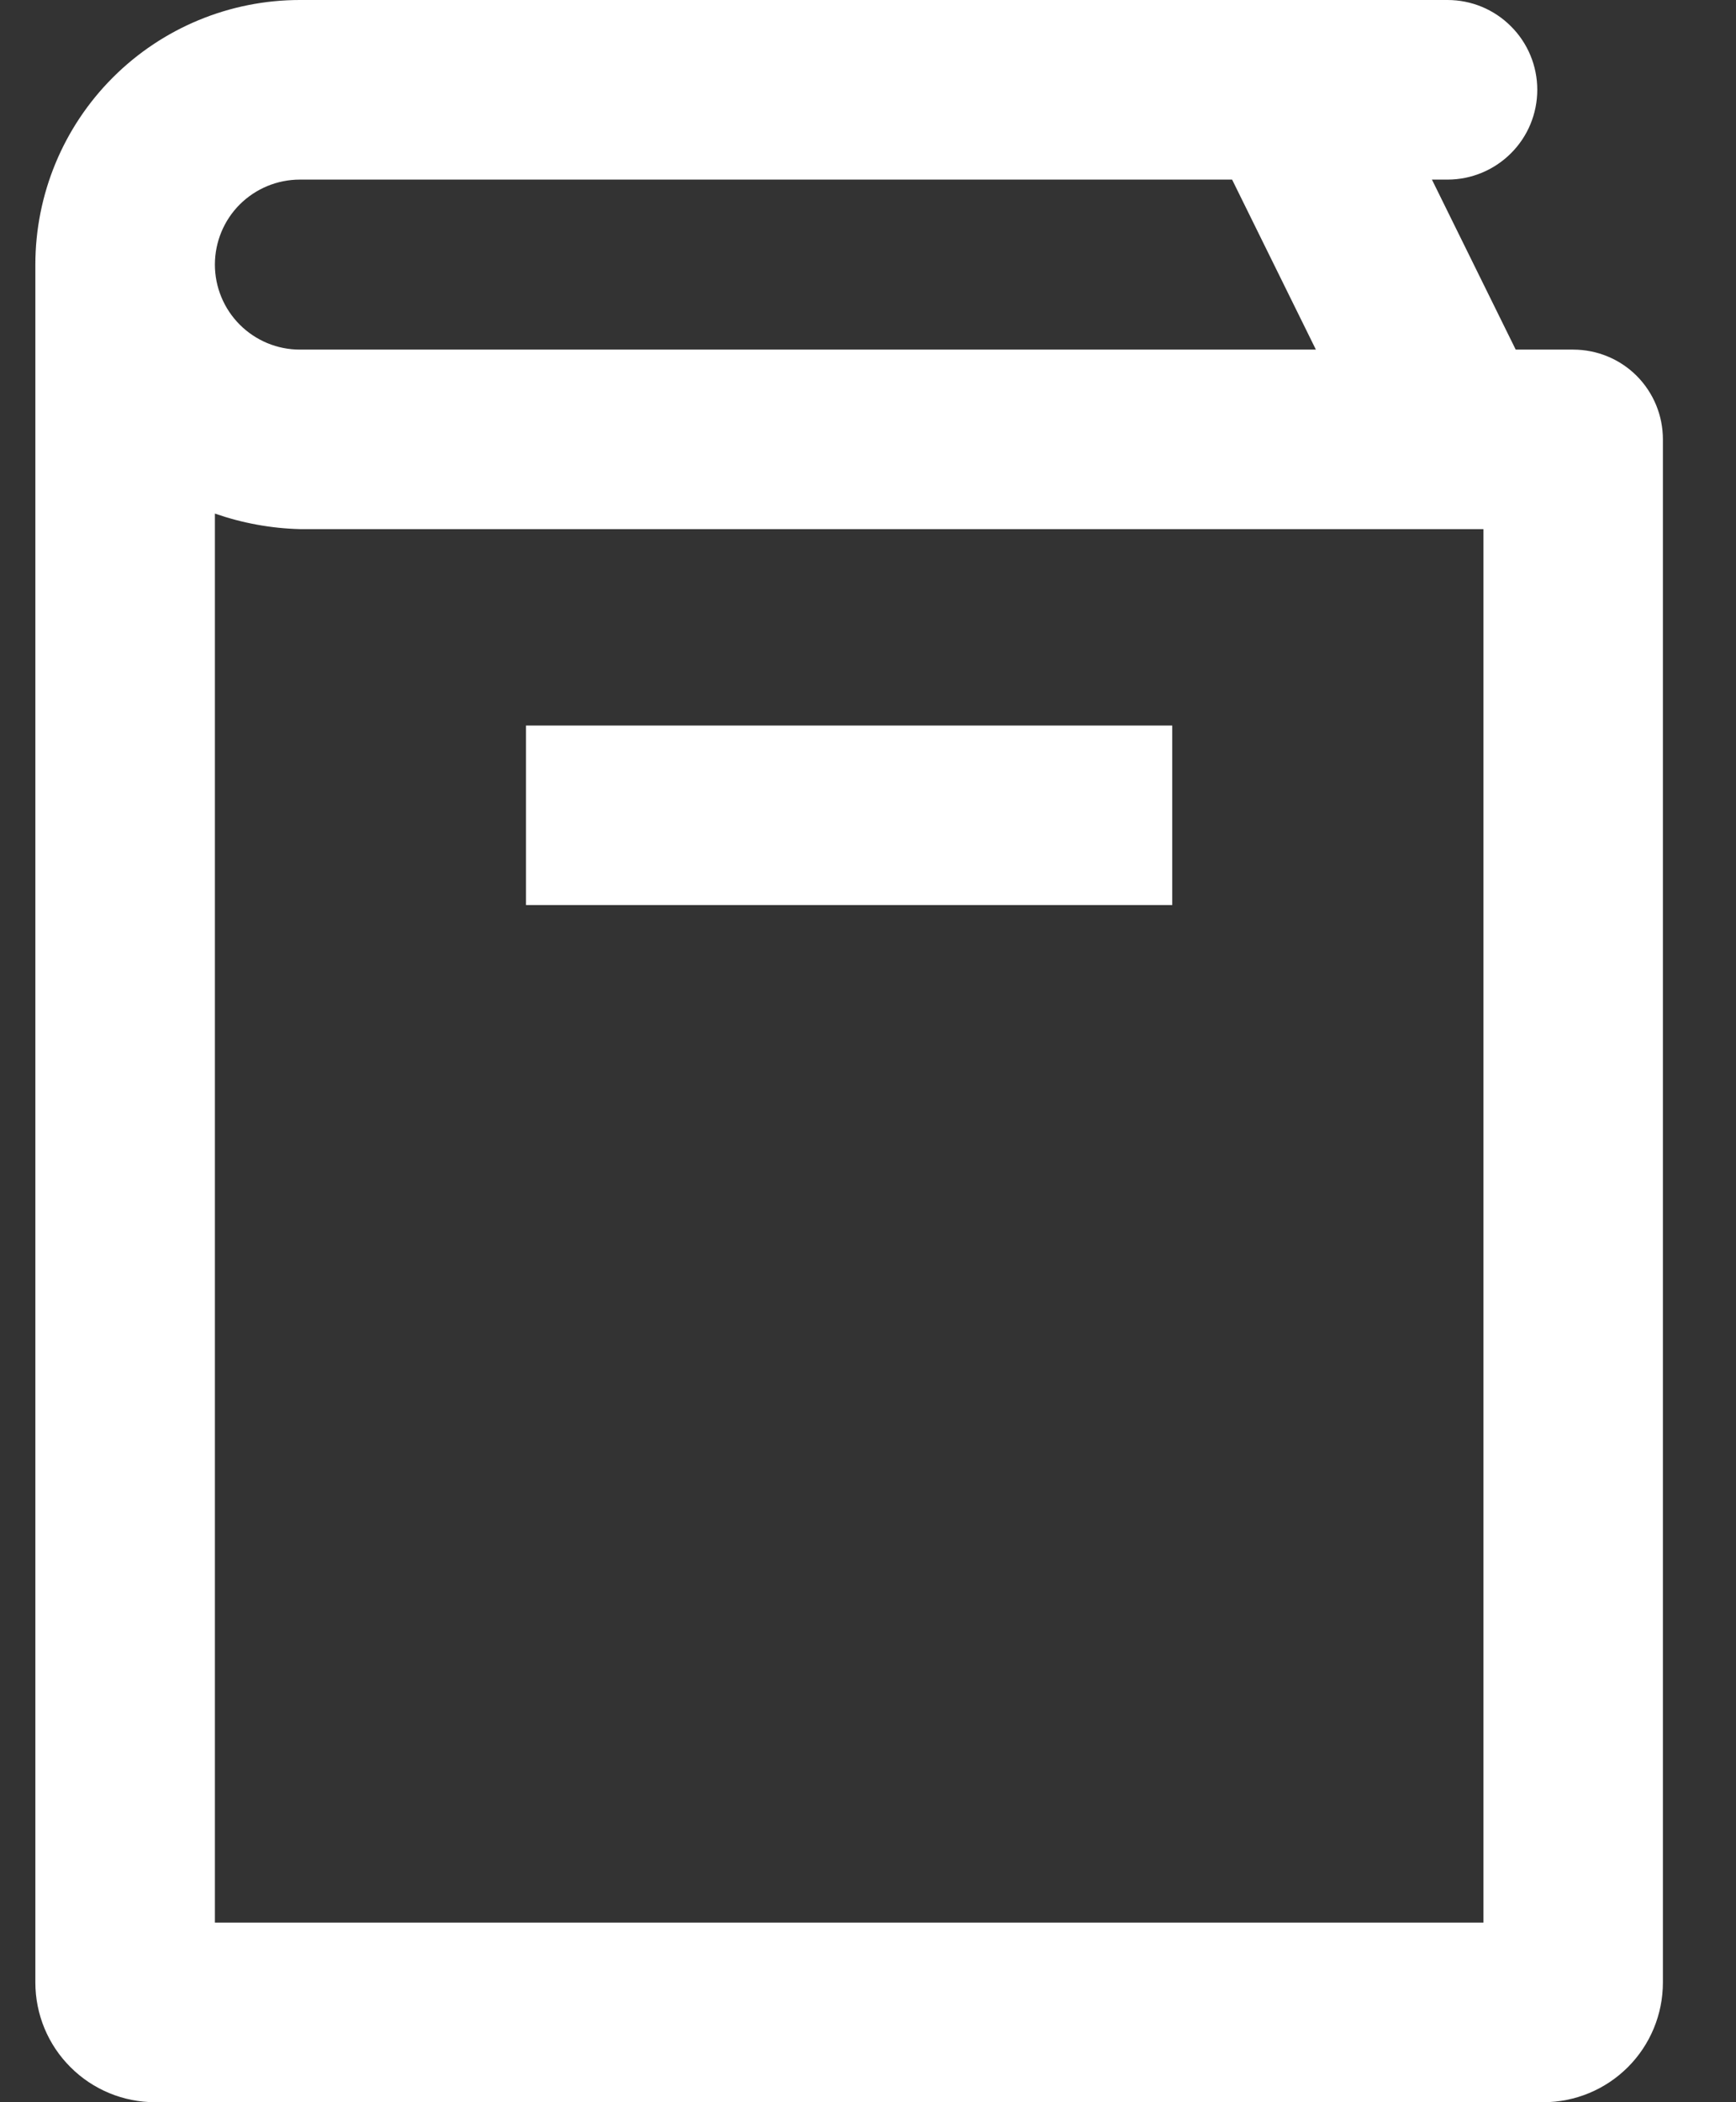 <svg width="19" height="23" viewBox="0 0 19 23" fill="none" xmlns="http://www.w3.org/2000/svg">
<rect x="0" y="0" width="19" height="23" fill="#333333" stroke="none"/>
<path d="M17.218 3.825H16.589L15.672 1.965H15.843C16.103 1.965 16.353 1.861 16.537 1.677C16.722 1.493 16.825 1.243 16.825 0.982C16.825 0.722 16.722 0.472 16.537 0.288C16.353 0.103 16.103 0 15.843 0H3.282C2.514 0 1.778 0.305 1.235 0.848C0.692 1.391 0.387 2.127 0.387 2.895V21.69C0.387 22.038 0.525 22.371 0.771 22.616C1.016 22.862 1.35 23 1.697 23H16.891C17.238 23 17.571 22.862 17.817 22.616C18.062 22.371 18.2 22.038 18.2 21.69V4.807C18.2 4.546 18.097 4.297 17.913 4.112C17.729 3.928 17.479 3.825 17.218 3.825ZM3.282 1.965H13.485L14.402 3.825H3.282C3.035 3.825 2.799 3.727 2.624 3.552C2.45 3.378 2.352 3.141 2.352 2.895C2.352 2.648 2.45 2.411 2.624 2.237C2.799 2.063 3.035 1.965 3.282 1.965ZM2.352 21.035V5.619C2.651 5.723 2.965 5.781 3.282 5.789H16.236V21.035H2.352Z" fill="white"/>
<path d="M12.83 7.938H5.757V9.902H12.83V7.938Z" fill="white"/>
</svg>
